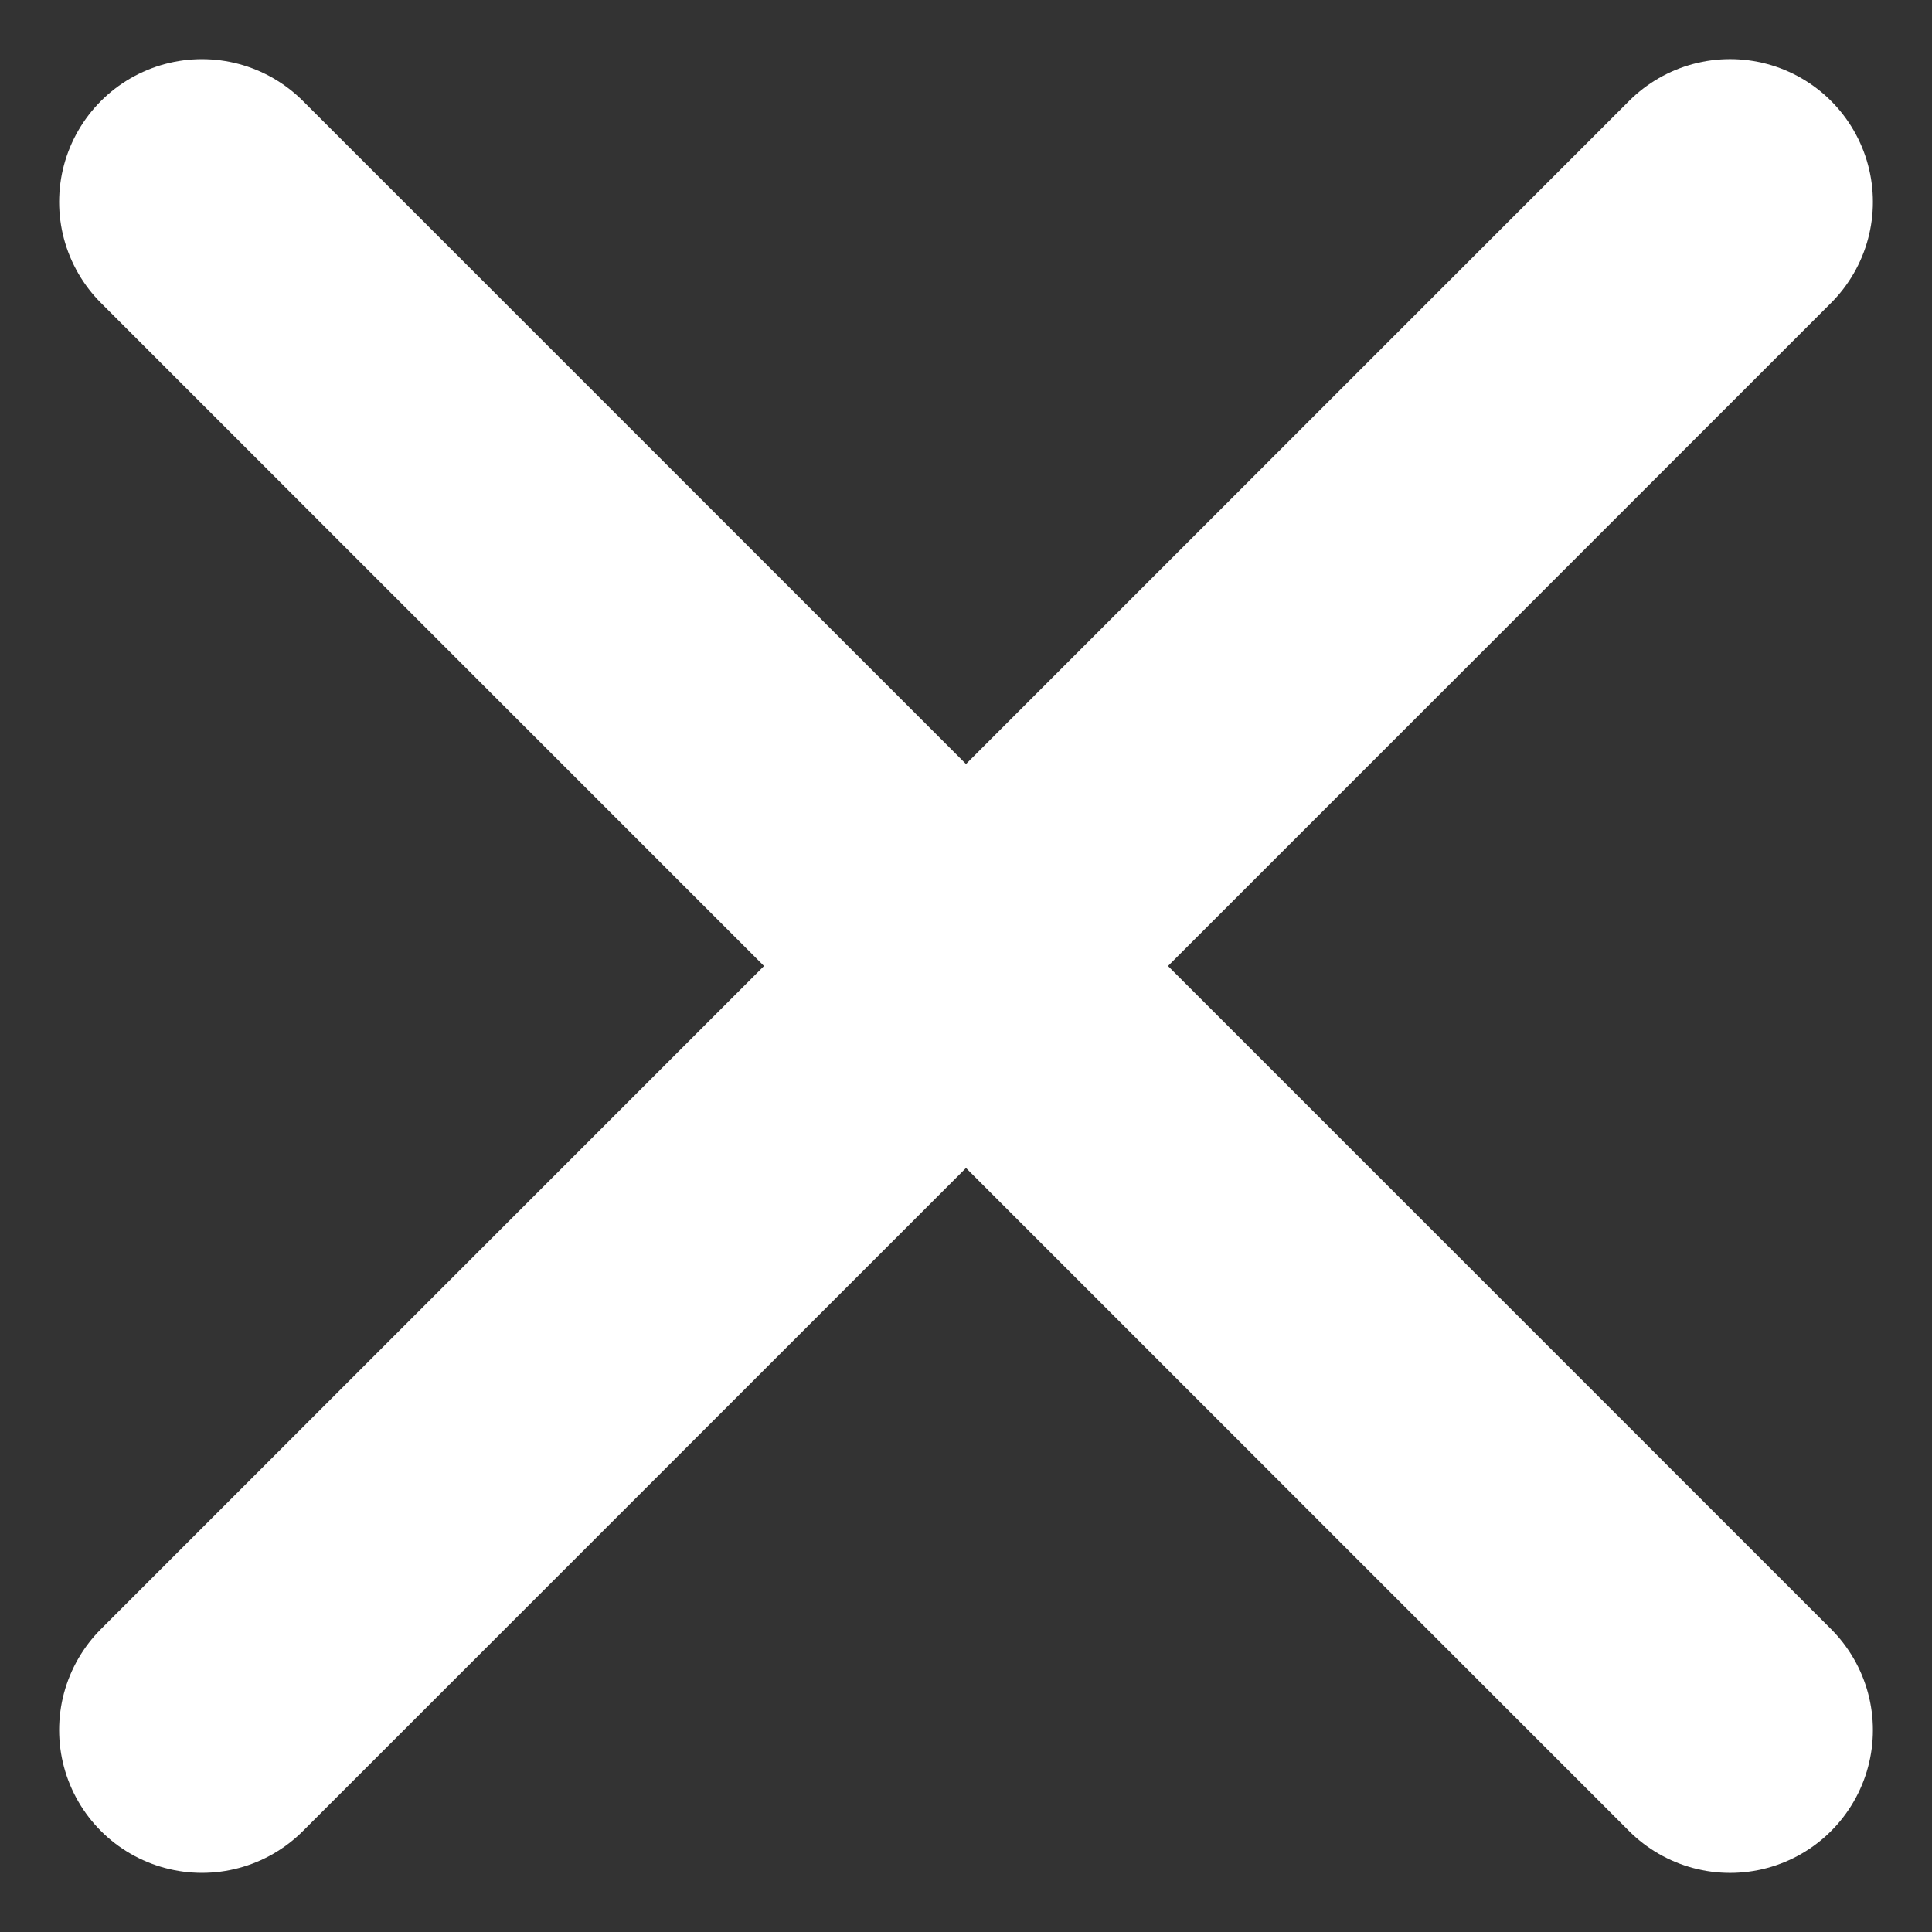 <svg xmlns="http://www.w3.org/2000/svg" width="13.527" height="13.527" viewBox="0 0 13.527 13.527">
  <rect x="0" y="0" width="13.527" height="13.527" fill="#333333" stroke="none"/>
  <g id="Group_36559" data-name="Group 36559" transform="translate(1.414 1.414)">
    <line id="Line_1289" data-name="Line 1289" x2="15.131" transform="translate(0 0) rotate(45)" fill="none" stroke="#fff" stroke-linecap="round" stroke-width="2"/>
    <line id="Line_1290" data-name="Line 1290" x2="15.131" transform="translate(0 10.699) rotate(-45)" fill="none" stroke="#fff" stroke-linecap="round" stroke-width="2"/>
  </g>
</svg>
